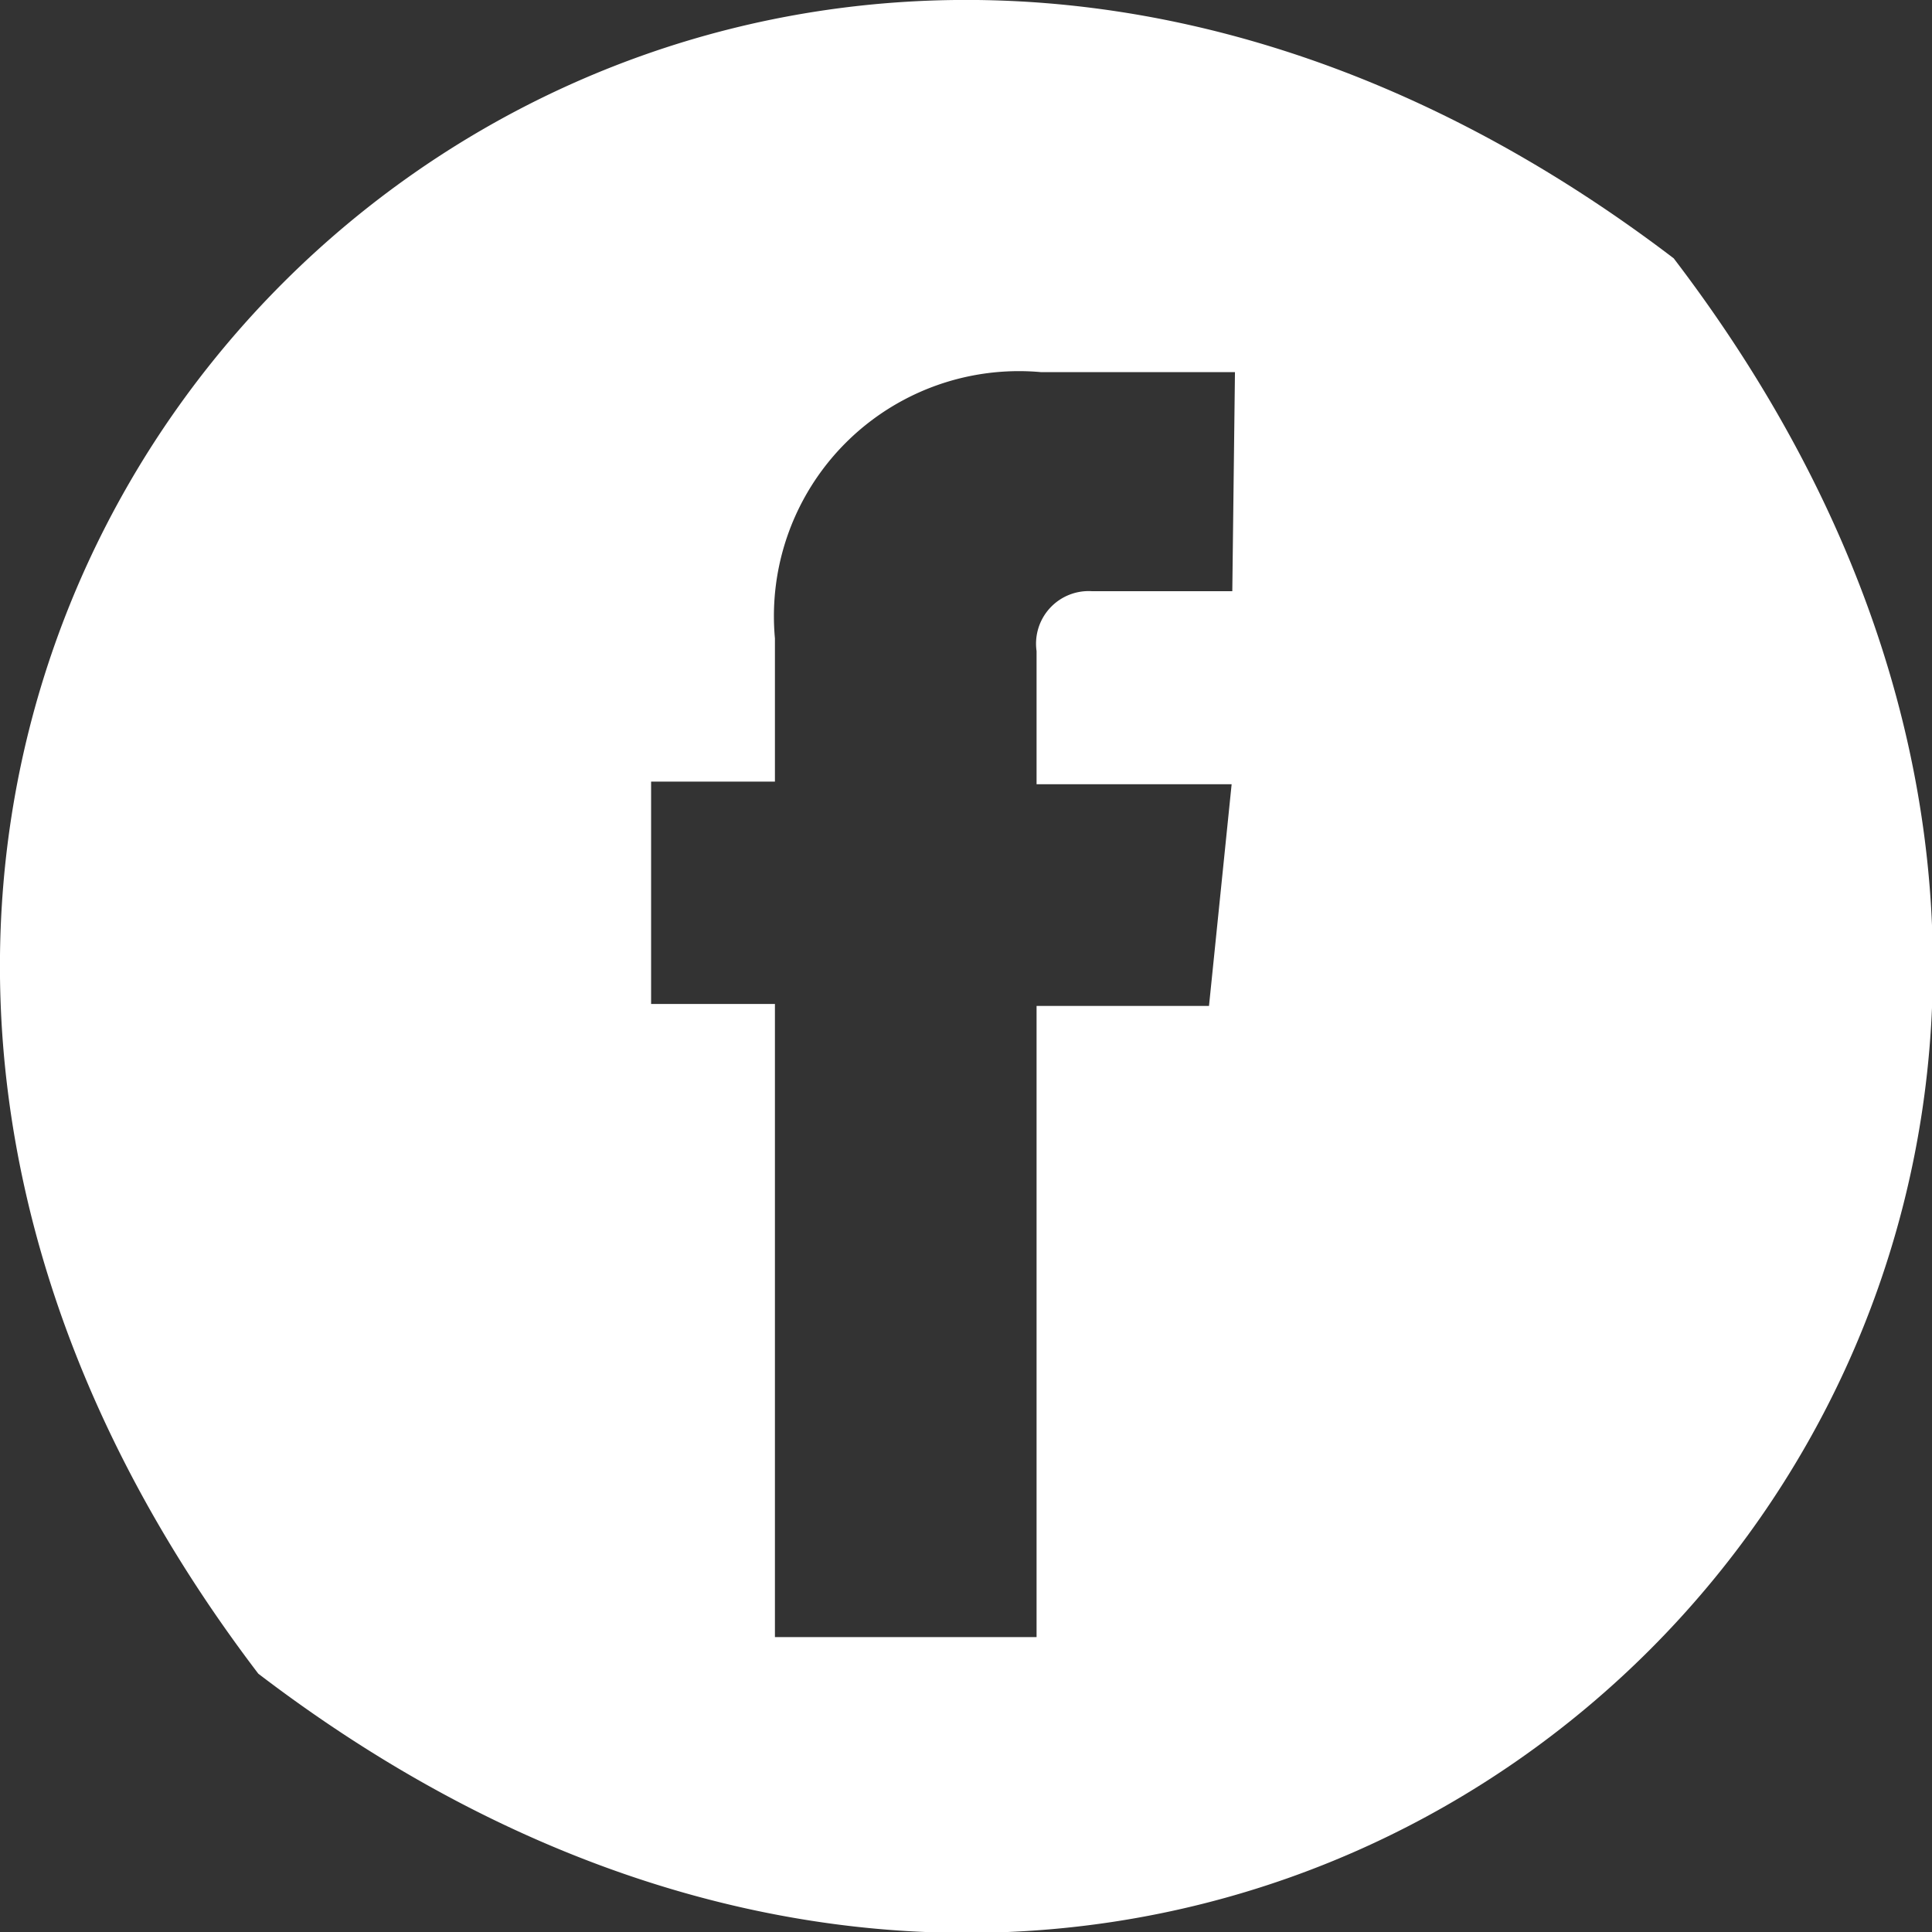 <svg xmlns="http://www.w3.org/2000/svg" viewBox="0 0 29.02 29.02"><rect x="0" y="0" width="29.02" height="29.02" fill="#333333" stroke="none"/><defs><style>.cls-1{fill:#fff;}</style></defs><title>icon_socia_fb</title><g id="Слой_2" data-name="Слой 2"><g id="Menu"><path class="cls-1" d="M25.14,3.88C9.61-7.95-7.95,9.61,3.88,25.14,19.41,37,37,19.41,25.14,3.88Zm-6.63,5H16.4a.79.79,0,0,0-.83.9v2H18.5l-.34,3.33H15.57v9.48H11.64V15.08H9.78V11.74h1.86V9.59a3.68,3.68,0,0,1,4-4h2.91Z"/></g></g></svg>